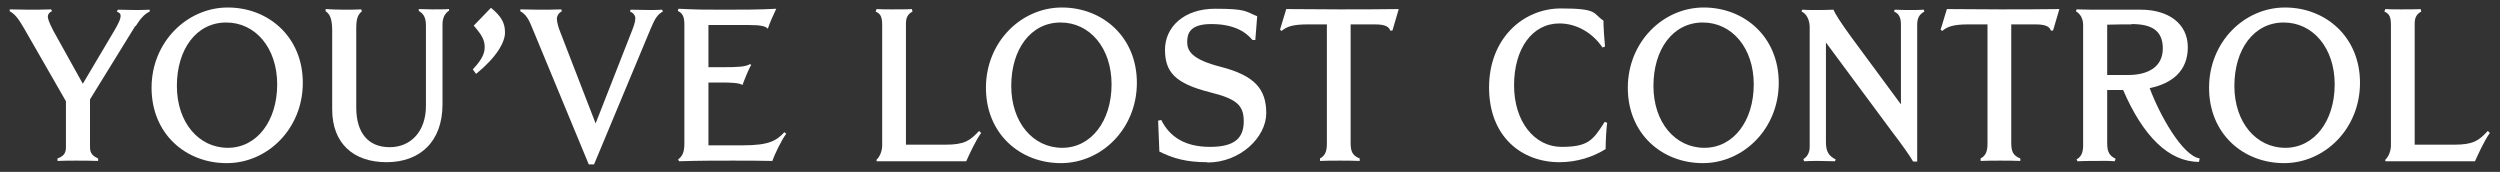 <?xml version="1.0" encoding="UTF-8"?>
<svg id="Layer_1" xmlns="http://www.w3.org/2000/svg" version="1.1" viewBox="0 0 800 55">
  <rect x="0" y="0" width="800" height="55" fill="#333333" stroke="none"/>
  <!-- Generator: Adobe Illustrator 29.6.0, SVG Export Plug-In . SVG Version: 2.1.1 Build 207)  -->
  <defs>
    <style>
      .st0 {
        fill: #fff;
      }
    </style>
  </defs>
  <path class="st0" d="M43.3,8.3l-14.5,23.5v15.3c0,1.9.8,2.8,2.6,3.6v.8c-2-.1-5-.1-7-.1s-4.1,0-6,.1v-.8c1.7-.6,2.7-1.5,2.7-3.5v-14.8L7.6,8.9c-1.7-2.9-2.8-4.4-4.5-5.3v-.6c1.6,0,4.7.1,6.1.1s5.5,0,7.2-.1l.2.6c-.8.3-1.3,1-1.3,1.7s.4,1.9,1.8,4.6l9.4,16.9,10.2-17.2c1.5-2.6,1.9-3.7,1.9-4.5s-.4-1-1.2-1.4l.3-.6c1.3,0,4.1.1,5.2.1s3.7,0,5-.1v.6c-1.6.7-3.1,2.4-4.5,4.7Z"/>
  <path class="st0" d="M72.5,52.2c-13.1,0-24-9.4-24-24.1S59.9,2.4,72.9,2.4s24,9.4,24,24.1-11.3,25.7-24.3,25.7ZM72.4,7.2c-9.6,0-15.8,8.6-15.8,20.3s7,19.8,16.3,19.8,15.8-8.6,15.8-20.3-7-19.8-16.3-19.8Z"/>
  <path class="st0" d="M141.6,7.9v25.5c0,12-7.3,18.5-17.9,18.5s-17.4-6-17.4-16.9V9.9c0-3.3-.5-5.3-2.1-6.3v-.7c2.1.1,3.6.2,5.6.2s4.2,0,5.8-.1l.2.6c-1.4,1.2-1.8,2.5-1.8,5.7v25.1c0,8.2,3.9,12.7,10.7,12.7s11.6-5.1,11.6-13.2V8.2c0-2.5-.7-3.8-2.3-4.7v-.6c1.1,0,3.3.1,4.3.1s4.5,0,5.4-.1v.5c-1.4.9-2.1,2.4-2.1,4.4Z"/>
  <path class="st0" d="M152.3,23.6l-1-1.4c2.6-2.8,3.8-4.8,3.8-7.1s-.9-3.9-3.5-6.9l5.5-5.7c3.3,2.7,4.5,4.8,4.5,7.9s-2.6,7.8-9.2,13.2Z"/>
  <path class="st0" d="M208.5,8.5l-18.4,44.1h-1.7l-18.1-43.7c-1.1-2.8-2.1-4.4-3.8-5.3v-.6c1.8,0,3.9.1,5.7.1s5.5,0,7.4-.1l.2.6c-1,.5-1.6,1.5-1.6,2.4s.4,2.6,1.1,4.3l11.3,29.2,11.8-30.1c.7-1.8.9-2.8.9-3.6s-.6-1.7-1.7-2.1l.2-.6c1.4,0,4.3.1,5.8.1s3.3,0,4.3-.1l.2.6c-1.5.8-2.5,2.1-3.6,4.9Z"/>
  <path class="st0" d="M247,51.5c-5.2-.1-7.6-.1-12.8-.1s-10.6,0-16.9.2l-.3-.6c1.4-1,2-2.4,2-5V8c0-2.4-.4-3.7-2.1-4.5l.2-.7c6.2.3,8.4.3,14.6.3s11,0,16.7-.3c-.6,1.2-2.3,5-2.7,6.4-.7-.8-2.1-1.2-6.2-1.2h-12.8v13.5h4.7c4.6,0,7.2-.1,8.6-1l.4.3c-.7.9-2.3,5-2.8,6.4-1.1-.7-3.5-.8-6.9-.8h-4v20.1h11.2c8.2,0,10.6-1.5,13.1-4.2l.6.5c-1.6,2.1-3.8,6.8-4.5,8.8Z"/>
  <path class="st0" d="M314,42.5c-1.8,2.4-4,7.3-4.8,9.1-6.4,0-9.4,0-15.8,0s-8.1,0-12.9,0v-.5c.9-.8,1.8-2.6,1.8-4.6V8.1c0-2.7-.5-3.7-2.1-4.4l.3-.8c1.1.1,3.5.1,5,.1s5.2,0,6.3-.1l.2.8c-1.5.8-2.1,1.9-2.1,3.9v38.7h12.6c6.2,0,7.9-1.3,10.8-4.4l.6.6Z"/>
  <path class="st0" d="M339.5,52.2c-13.1,0-24-9.4-24-24.1s11.3-25.7,24.3-25.7,24,9.4,24,24.1-11.3,25.7-24.3,25.7ZM339.4,7.2c-9.6,0-15.8,8.6-15.8,20.3s7,19.8,16.3,19.8,15.8-8.6,15.8-20.3-7-19.8-16.3-19.8Z"/>
  <path class="st0" d="M386.2,51.9c-6.5,0-10.8-1.2-15.2-3.4l-.4-9.9,1-.2c2.7,5.4,7.6,8.6,15.6,8.6s10.8-2.9,10.8-8.2-2.5-7.2-10.9-9.3c-11-2.8-14.3-6.4-14.3-13.6s6-13.1,16-13.1,9.6.8,13.5,2.4l-.6,7.6h-.9c-2.5-3-6.5-5.1-13.2-5.1s-7.7,2.9-7.7,5.7,1.3,5.6,10.8,8c10.8,2.8,14.5,7.1,14.5,14.8s-8.3,15.8-18.8,15.8Z"/>
  <path class="st0" d="M445.5,9.8h-.6c-.4-1-1.1-2-5-2h-7.7v37.9c0,2.8.6,4.1,2.9,5v.8c-1.6-.1-4.8-.1-6.4-.1s-4.9,0-6.3.1v-.8c1.5-.8,2.2-2.1,2.2-4.6V7.8h-6c-5.2,0-6.9.8-8.5,2.1l-.5-.4,2-6.6c6.6,0,10.4.1,17,.1s11.7,0,19-.1l-2,6.8Z"/>
  <path class="st0" d="M513.8,47.7c-4,2.5-9.1,4.2-14.8,4.2-12.1,0-22.5-8.2-22.5-23.9s10.9-25.3,23-25.3,10.1,1.6,13.6,3.9c0,1.9.3,6.5.5,8.3l-.8.3c-3.4-5-8.6-7.7-13.8-7.7-8.7,0-14.5,8.1-14.5,19.8s6.6,19.7,15.2,19.7,10.1-2.2,13.8-8l.8.3c-.3,1.8-.5,6.4-.5,8.3Z"/>
  <path class="st0" d="M544.9,52.2c-13.1,0-24-9.4-24-24.1s11.3-25.7,24.3-25.7,24,9.4,24,24.1-11.3,25.7-24.3,25.7ZM544.9,7.2c-9.6,0-15.8,8.6-15.8,20.3s7,19.8,16.3,19.8,15.8-8.6,15.8-20.3-7-19.8-16.3-19.8Z"/>
  <path class="st0" d="M613.5,7.9v43.8h-1.3c-1.2-2.1-3.5-5.3-6.7-9.5l-21.2-28.6v31.9c0,3,.9,4.4,3.1,5.5l-.2.6c-1.2,0-3.7-.1-5.1-.1s-3.5,0-4.8.1l-.2-.7c1.1-.7,2-1.9,2-3.9V8.7c0-2.4-1.1-4.4-2.6-5l.2-.6c.9.1,2.6.1,4.3.1s4,0,5.7-.1c.5,1.2,2.2,4,5.8,8.9l15.8,21.4V7.8c0-2.4-.8-3.5-2.2-4.1l.2-.6c1.4.1,3.8.1,5.2.1s3,0,4.1-.1l.2.6c-1.6.9-2.3,2-2.3,4.3Z"/>
  <path class="st0" d="M656.9,9.8h-.6c-.4-1-1.1-2-5-2h-7.7v37.9c0,2.8.6,4.1,2.9,5v.8c-1.6-.1-4.8-.1-6.4-.1s-4.9,0-6.3.1v-.8c1.5-.8,2.2-2.1,2.2-4.6V7.8h-6c-5.2,0-6.9.8-8.5,2.1l-.5-.4,2-6.6c6.6,0,10.4.1,17,.1s11.7,0,19-.1l-2,6.8Z"/>
  <path class="st0" d="M703.7,51.8c-9.7,0-17.9-8.2-24.3-23h-5.1v17.1c0,2.8.8,4,2.7,4.9l-.3.8c-2-.2-4.6-.1-6.3-.1s-3.8,0-5.6.1l-.3-.6c1.5-.8,2.1-2.2,2.1-4.5V8c0-1.5-.5-3.3-2.3-4.4l.2-.6c3.1.1,5.5.1,8.7.1s8.5,0,11.9,0c8.7,0,15,4.4,15,12s-5,11.6-12.2,13.1c3.1,8.4,10.4,21.6,16,22.5l-.2,1ZM682.1,7.8c-2.8,0-4.1,0-7.8.1v16.1c2.2,0,4.5,0,6.7,0,6.4,0,11.1-2.6,11.1-8.5s-3.8-7.8-10-7.8Z"/>
  <path class="st0" d="M730.9,52.2c-13.1,0-24-9.4-24-24.1s11.3-25.7,24.3-25.7,24,9.4,24,24.1-11.3,25.7-24.3,25.7ZM730.8,7.2c-9.6,0-15.8,8.6-15.8,20.3s7,19.8,16.3,19.8,15.8-8.6,15.8-20.3-7-19.8-16.3-19.8Z"/>
  <path class="st0" d="M796.8,42.5c-1.8,2.4-4,7.3-4.8,9.1-6.4,0-9.4,0-15.8,0s-8.1,0-12.9,0v-.5c.9-.8,1.8-2.6,1.8-4.6V8.1c0-2.7-.5-3.7-2.1-4.4l.3-.8c1.1.1,3.5.1,5,.1s5.2,0,6.3-.1l.2.8c-1.5.8-2.1,1.9-2.1,3.9v38.7h12.6c6.2,0,7.9-1.3,10.8-4.4l.6.6Z"/>
</svg>